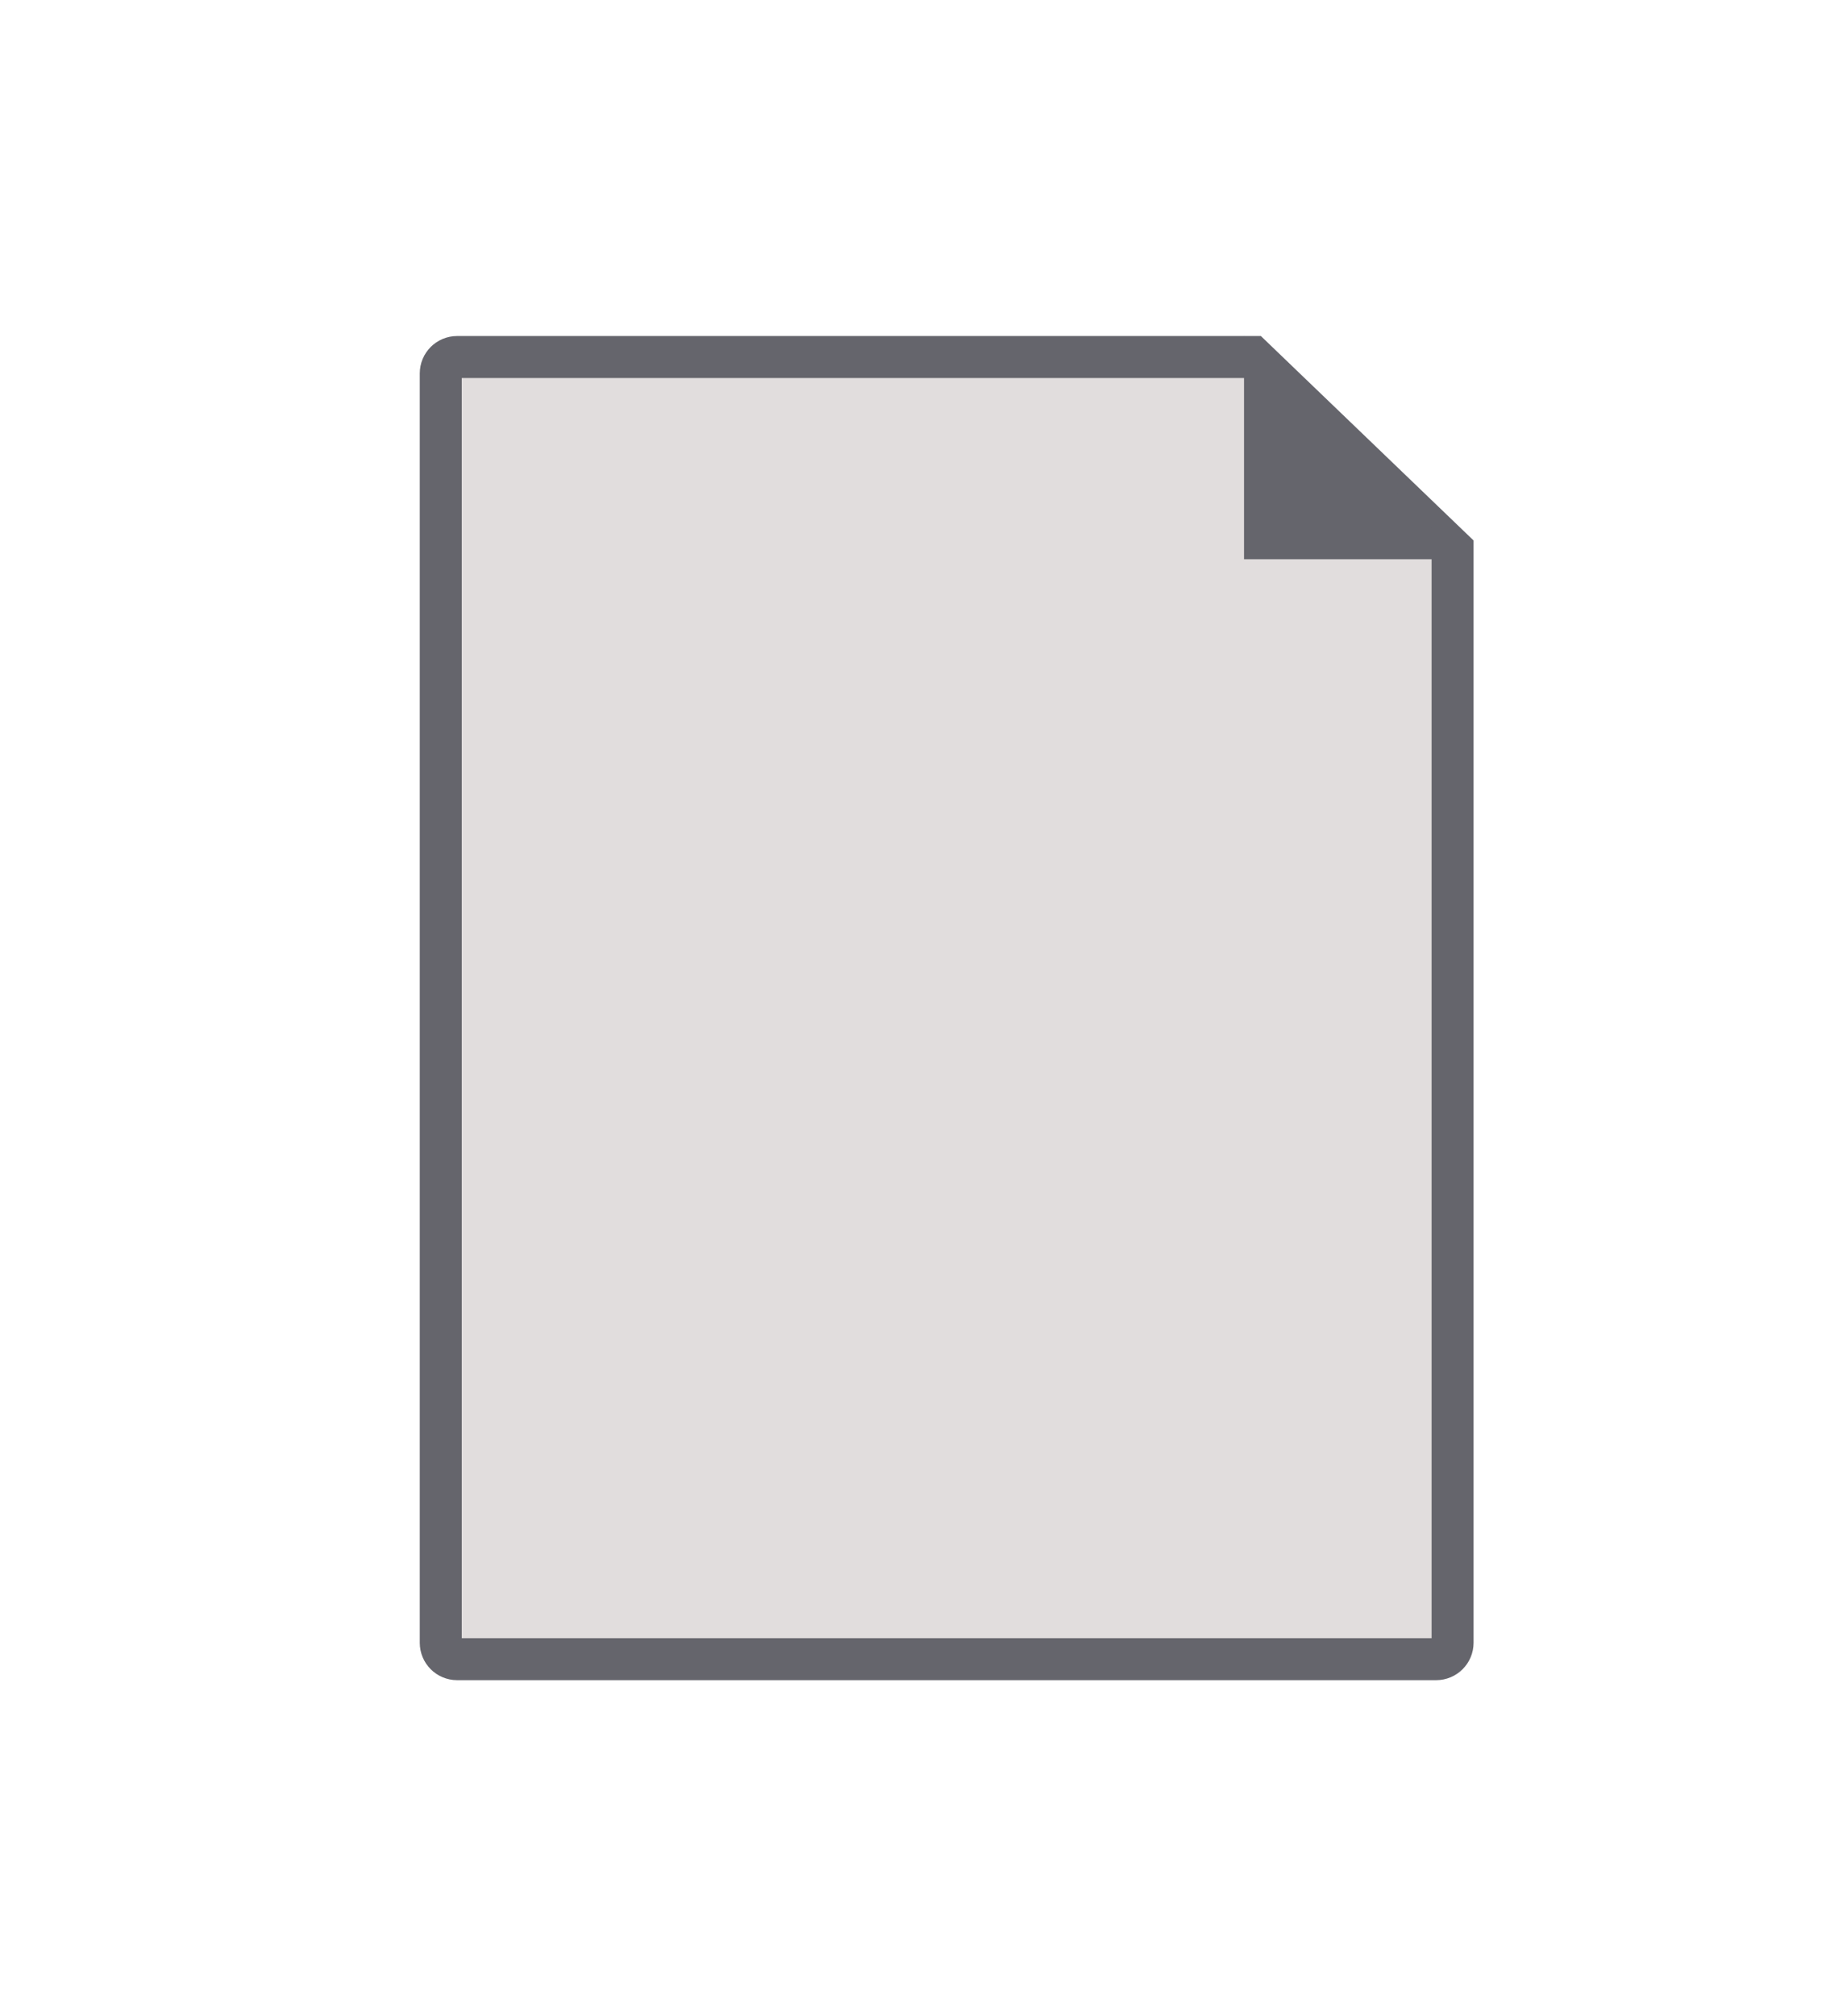 <?xml version="1.0" encoding="UTF-8"?>
<svg width="22px" height="24px" viewBox="0 0 22 24" version="1.1" xmlns="http://www.w3.org/2000/svg" xmlns:xlink="http://www.w3.org/1999/xlink">
    <!-- Generator: Sketch 59.1 (86144) - https://sketch.com -->
    <title>icons/icoFileBlankGrey</title>
    <desc>Created with Sketch.</desc>
    <g id="icons/icoFileBlankGrey" stroke="none" stroke-width="1" fill="none" fill-rule="evenodd">
        <g id="Group-2" transform="translate(5, 4)" fill-rule="nonzero">
            <path d="M12.302,2.54 L9.918,0.25 L0.445,0.25 C0.337,0.25 0.25,0.337 0.25,0.445 L0.25,15.555 C0.25,15.663 0.337,15.75 0.445,15.75 L12.107,15.75 C12.214,15.75 12.302,15.663 12.302,15.555 L12.302,2.54 Z" id="Rectangle" stroke="#65656C" stroke-width="0.5" fill="#E1DDDD"></path>
            <polygon id="Path-4" fill="#65656C" points="9.818 0 9.818 2.657 12.418 2.657"></polygon>
        </g>
    </g>
</svg>